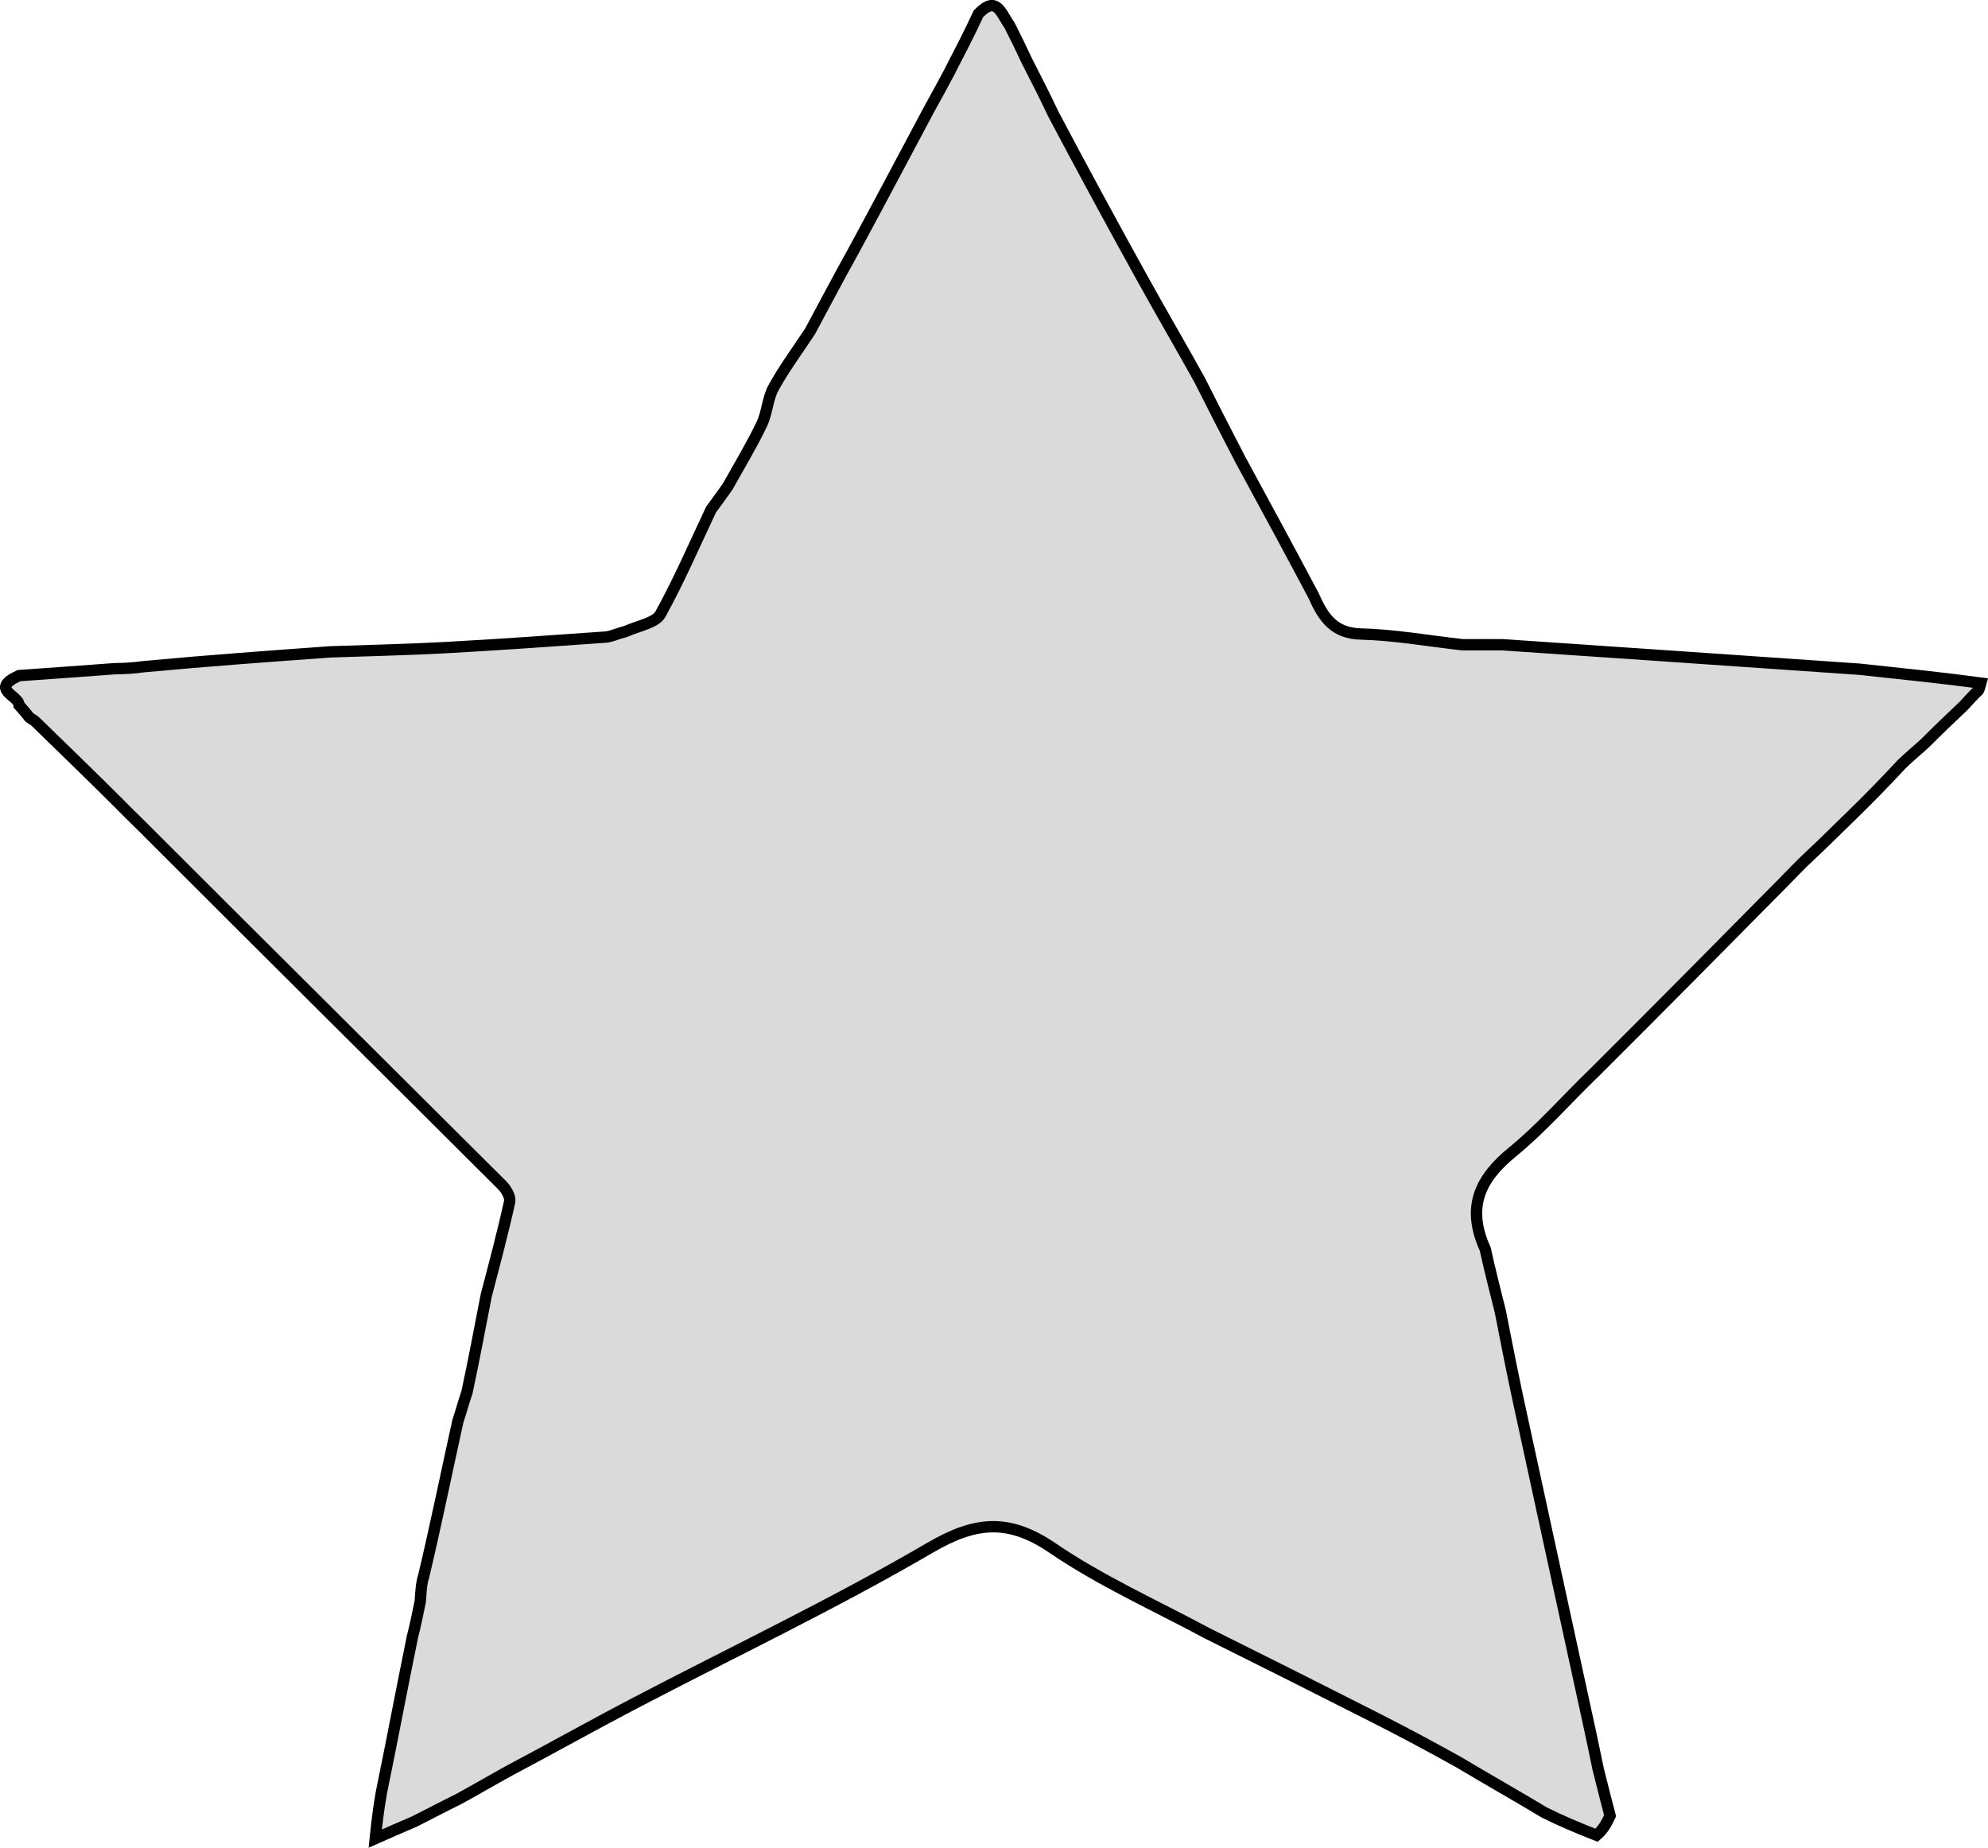 <?xml version="1.0" encoding="UTF-8" standalone="no"?>
<svg
   version="1.1"
   id="Layer_1"
   x="0px"
   y="0px"
   width="350.235"
   viewBox="0 0 350.235 325.524"
   enable-background="new 0 0 439 376"
   xml:space="preserve"
   sodipodi:docname="silver.svg"
   inkscape:version="1.3.2 (091e20ef0f, 2023-11-25, custom)"
   height="325.524"
   xmlns:inkscape="http://www.inkscape.org/namespaces/inkscape"
   xmlns:sodipodi="http://sodipodi.sourceforge.net/DTD/sodipodi-0.dtd"
   xmlns="http://www.w3.org/2000/svg"
   xmlns:svg="http://www.w3.org/2000/svg"><defs
   id="defs366" /><sodipodi:namedview
   id="namedview366"
   pagecolor="#ffffff"
   bordercolor="#000000"
   borderopacity="0.25"
   inkscape:showpageshadow="2"
   inkscape:pageopacity="0.0"
   inkscape:pagecheckerboard="0"
   inkscape:deskcolor="#d1d1d1"
   inkscape:zoom="1.0917553"
   inkscape:cx="-28.394641"
   inkscape:cy="277.53472"
   inkscape:window-width="1440"
   inkscape:window-height="868"
   inkscape:window-x="0"
   inkscape:window-y="0"
   inkscape:window-maximized="1"
   inkscape:current-layer="Layer_1" />




















































































































































<path
   fill="#EC1C24"
   opacity="1"
   stroke="none"
   d="m 167.257,12.688 c 1.711,-3.305 3.422,-6.611 5.124,-10.263 3.205,-3.343 3.95,-0.07 5.464,2.006 1.063,2.084 1.936,3.895 3.077,6.323 1.717,3.393 3.165,6.169 4.621,9.285 5.232,9.891 10.42,19.462 15.693,28.986 3.258,5.885 6.646,11.697 10.092,17.891 2.407,4.804 4.699,9.259 7.168,14.017 4.404,8.102 8.63,15.901 12.943,24.042 1.709,3.897 3.621,6.609 8.308,6.724 5.819,0.142 11.615,1.179 17.856,1.888 2.477,0.017 4.518,-0.023 7.027,-10e-4 21.154,1.45 41.842,2.838 62.977,4.317 7.443,0.802 14.438,1.514 21.347,2.437 -0.148,0.513 -0.165,0.817 -0.393,1.265 -1.029,0.996 -1.804,1.851 -2.579,2.706 -2.232,2.117 -4.464,4.234 -6.848,6.628 -1.359,1.244 -2.566,2.21 -4.113,3.705 -3.139,3.378 -5.939,6.227 -9.031,9.24 -2.47,2.377 -4.648,4.59 -7.144,6.912 -1.802,1.666 -3.263,3.248 -4.775,4.779 -10.934,11.069 -21.878,22.128 -33.121,33.332 -5,4.808 -9.373,9.873 -14.481,14.037 -5.743,4.681 -8.171,9.708 -4.817,17.094 0.83,3.8 1.73,7.213 2.67,11.048 1.094,5.566 2.101,10.721 3.212,15.853 4.238,19.578 8.508,39.148 12.767,58.722 0.376,1.785 0.751,3.57 1.263,6.043 0.788,3.188 1.44,5.689 2.092,8.19 -0.581,1.21 -1.161,2.419 -2.385,3.444 -3.42,-1.354 -6.196,-2.523 -9.155,-3.989 -5.107,-3.07 -10.03,-5.844 -15.153,-8.902 -4.985,-2.782 -9.75,-5.321 -14.562,-7.766 -9.739,-4.948 -19.504,-9.845 -29.61,-14.876 -9.403,-5.036 -18.903,-9.301 -27.371,-15.078 -7.711,-5.26 -13.574,-4.714 -21.538,-0.065 -17.052,9.955 -34.955,18.448 -52.467,27.62 -7.125,3.732 -14.141,7.674 -21.552,11.595 -3.114,1.706 -5.884,3.338 -8.995,5.049 -2.718,1.335 -5.095,2.591 -7.817,3.968 -2.543,1.089 -4.74,2.056 -6.937,3.024 0.257,-2.48 0.515,-4.96 1.084,-8.148 1.954,-9.499 3.595,-18.291 5.464,-27.409 0.557,-2.121 0.887,-3.916 1.318,-5.936 0.102,-0.225 0.064,-0.717 0.119,-1.109 0.111,-1.444 0.166,-2.497 0.557,-3.682 2.152,-9.068 3.969,-18.004 6.013,-27.256 0.602,-1.797 0.977,-3.278 1.591,-5.054 1.245,-5.758 2.251,-11.221 3.396,-17.064 1.498,-5.76 2.944,-11.12 4.125,-16.538 0.186,-0.853 -0.601,-2.201 -1.329,-2.928 -20.405,-20.351 -40.861,-40.651 -61.468,-61.253 -2.092,-2.126 -4.025,-3.959 -6.107,-6.085 -4.938,-4.918 -9.727,-9.543 -14.653,-14.338 -0.388,-0.329 -0.659,-0.431 -1.084,-0.758 -0.681,-0.895 -1.23,-1.508 -1.779,-2.122 -0.031,-1.757 -5.294,-2.785 -0.016,-5.207 6.082,-0.421 11.457,-0.819 16.832,-1.218 1.496,-0.027 2.992,-0.054 5.282,-0.374 11.453,-1.062 22.111,-1.83 32.77,-2.598 6.765,-0.241 13.535,-0.378 20.292,-0.748 9.399,-0.516 18.79,-1.187 28.18,-1.852 0.946,-0.067 1.862,-0.55 3.503,-0.987 2.576,-1.093 5.316,-1.555 6.153,-3.068 3.298,-5.963 5.999,-12.257 8.921,-18.428 0.852,-1.157 1.704,-2.314 2.904,-4.012 2.261,-4.029 4.317,-7.447 6.027,-11.03 0.959,-2.01 1.006,-4.479 2.064,-6.412 1.827,-3.339 4.122,-6.423 6.429,-9.917 2.573,-4.793 4.938,-9.284 7.559,-13.999 4.552,-8.389 8.847,-16.553 13.366,-25.021 1.359,-2.427 2.495,-4.551 3.631,-6.674 z"
   id="path149"
   style="fill:#dadada;fill-opacity:1;stroke:#000000;stroke-width:2;stroke-dasharray:none;stroke-opacity:1" />

























































































































































































































</svg>
